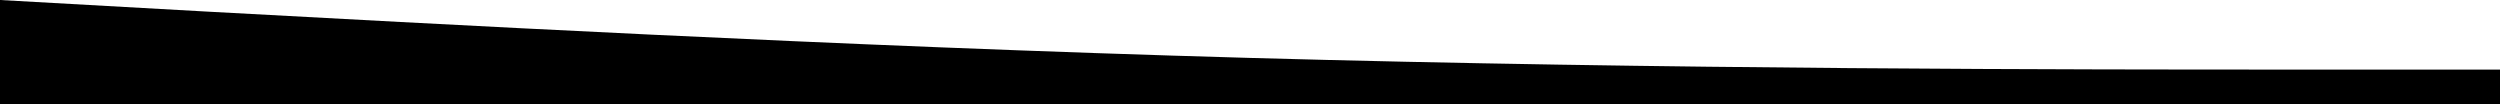 <svg width="360" height="15" viewBox="0 0 360 15" fill="none" xmlns="http://www.w3.org/2000/svg">
<path fill-rule="evenodd" clip-rule="evenodd" d="M0 0L30 1.68C60 3.301 120 6.66 180 8.34C240 10.019 300 10.019 330 10.019H360V15H330C300 15 240 15 180 15C120 15 60 15 30 15H0V0Z" fill="black"/>
</svg>
